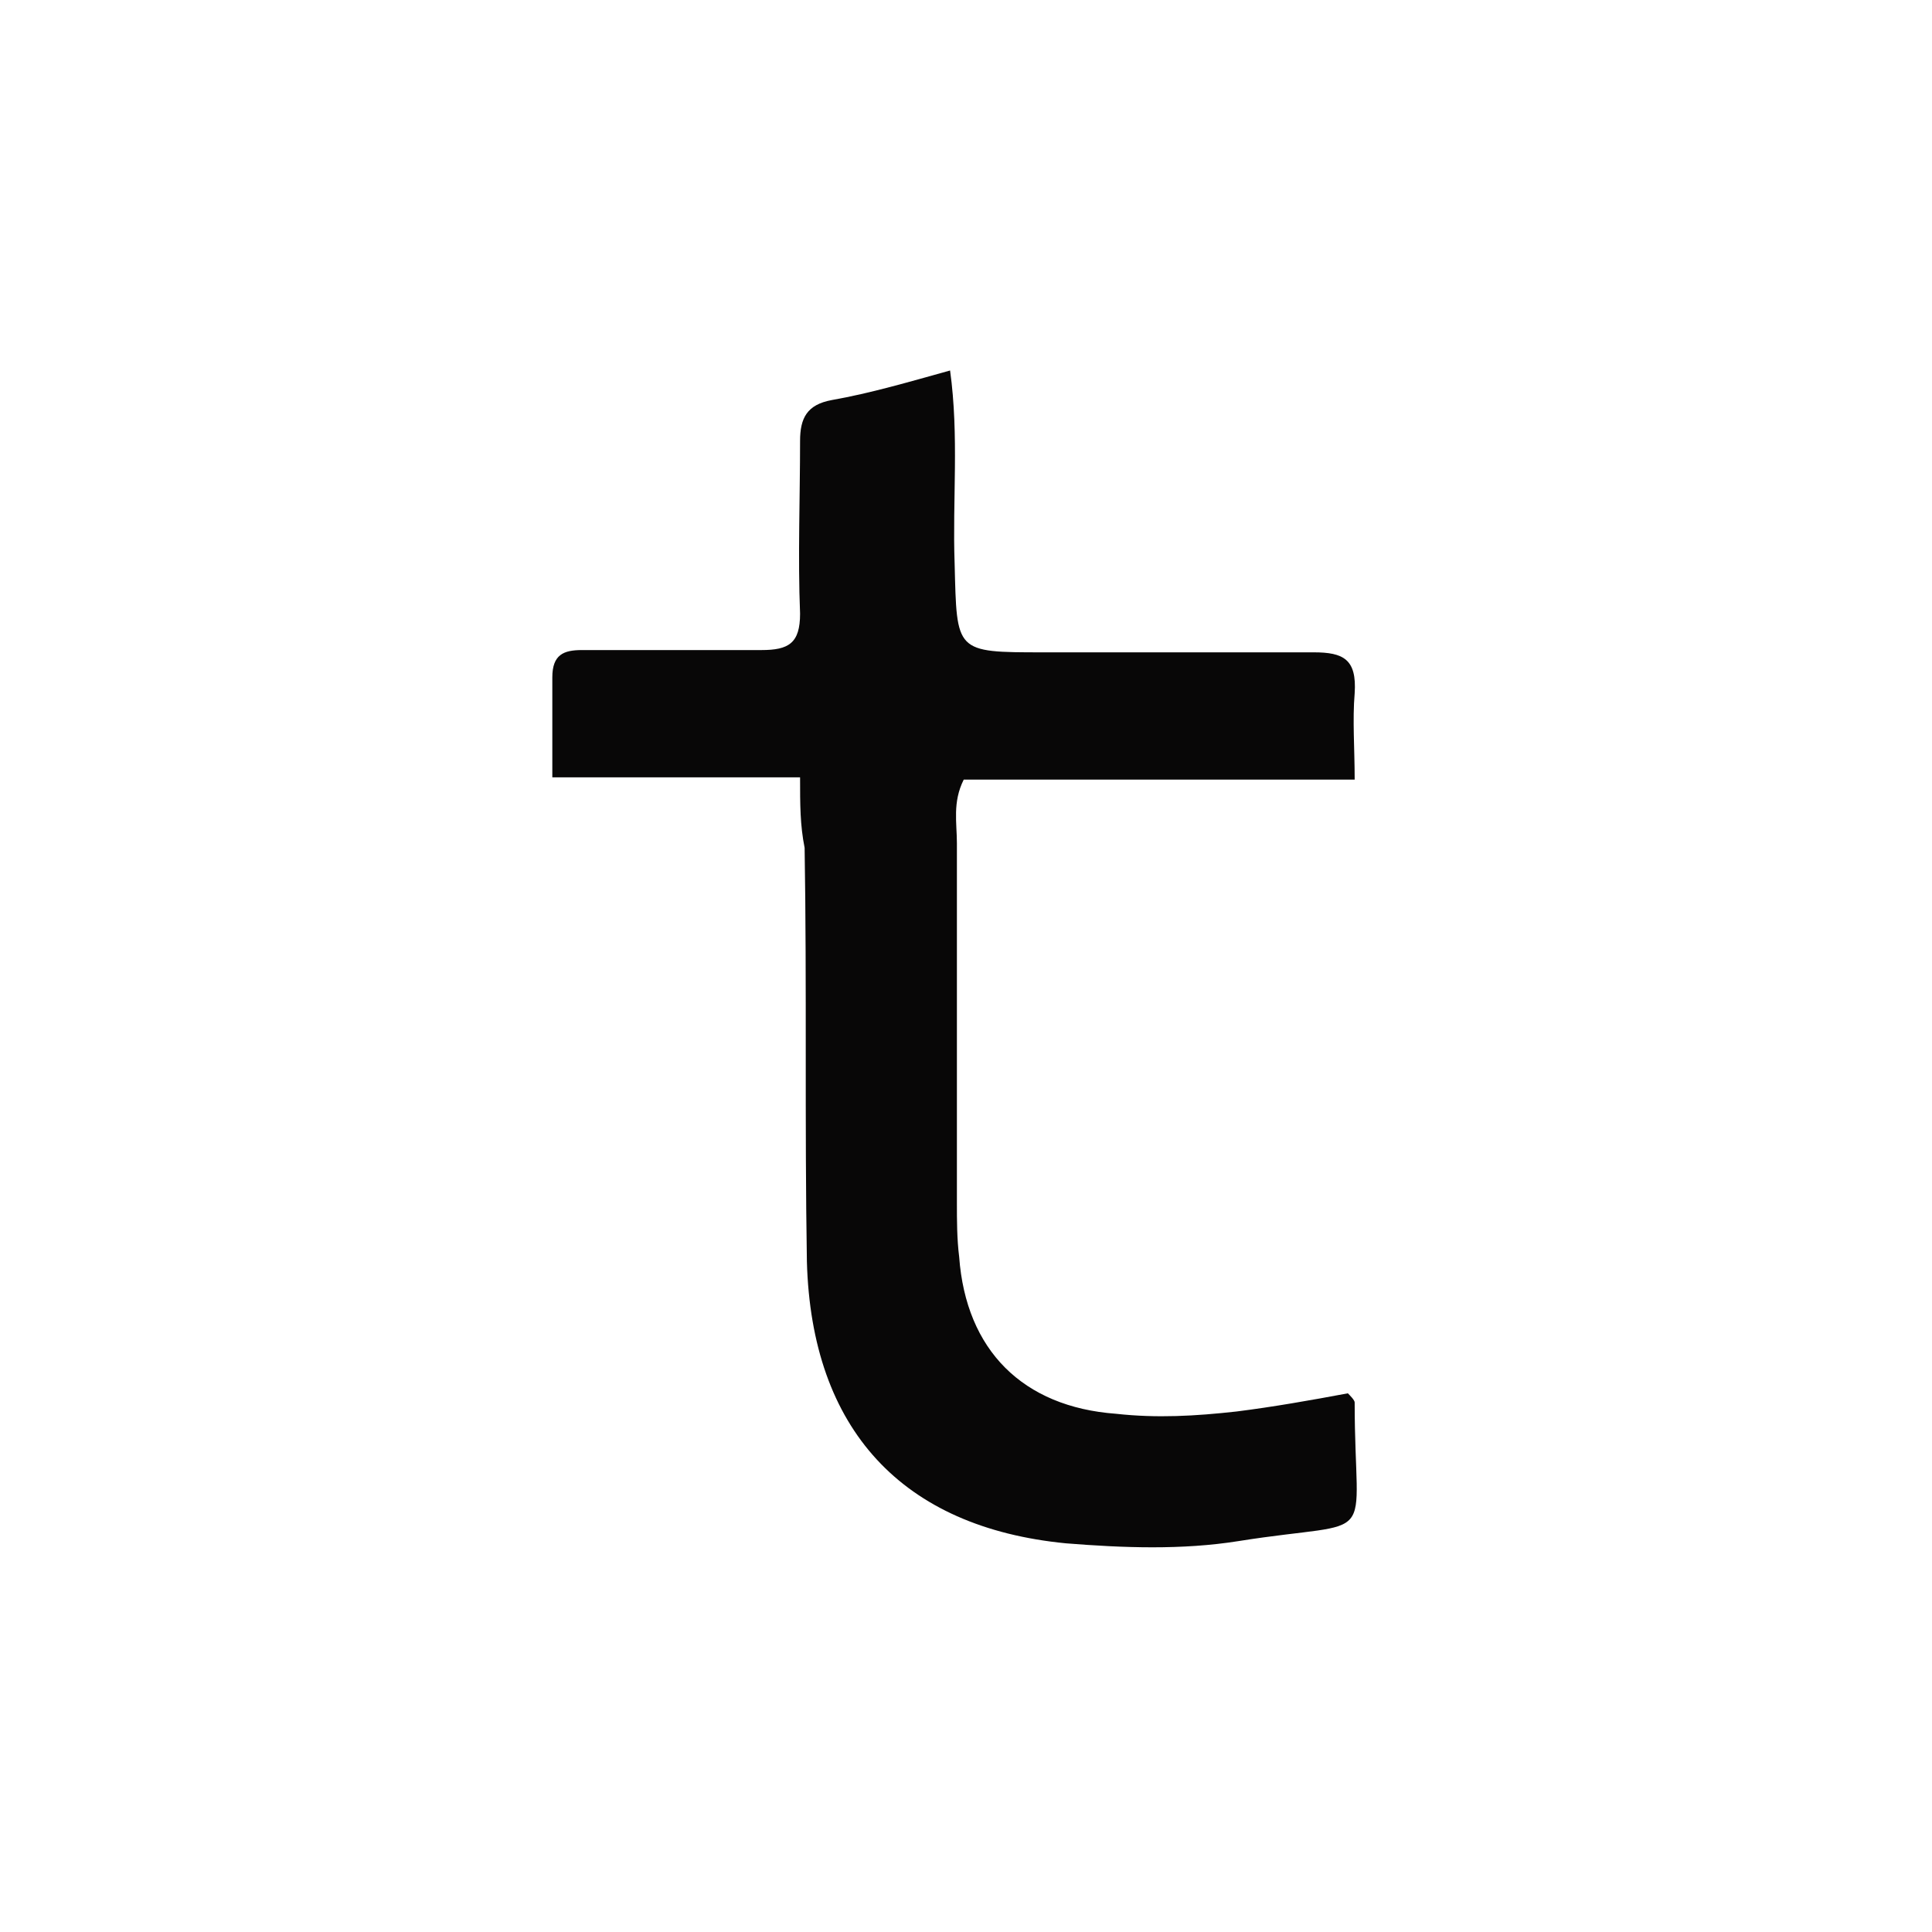 <?xml version="1.0" encoding="utf-8"?>
<!-- Generator: Adobe Illustrator 24.0.0, SVG Export Plug-In . SVG Version: 6.00 Build 0)  -->
<svg version="1.1" id="Calque_1" xmlns="http://www.w3.org/2000/svg" xmlns:xlink="http://www.w3.org/1999/xlink" x="0px" y="0px"
	 viewBox="0 0 85 85" style="enable-background:new 0 0 85 85;" xml:space="preserve">
<style type="text/css">
	.st0{fill:#080707;}
</style>
<path class="st0" d="M35.2,34.2c-3.7,0-7.2,0-10.9,0c0-1.6,0-3,0-4.4c0-1,0.5-1.2,1.3-1.2c2.6,0,5.3,0,7.9,0c1.2,0,1.7-0.3,1.7-1.6
	c-0.1-2.5,0-5.1,0-7.6c0-1,0.3-1.6,1.4-1.8c1.7-0.3,3.4-0.8,5.2-1.3c0.4,2.9,0.1,5.7,0.2,8.5c0.1,3.9,0,3.9,3.9,3.9
	c4,0,7.9,0,11.9,0c1.3,0,1.9,0.3,1.8,1.8c-0.1,1.2,0,2.4,0,3.8c-5.9,0-11.6,0-17.2,0c-0.5,1-0.3,1.9-0.3,2.8c0,5.3,0,10.6,0,15.8
	c0,0.8,0,1.6,0.1,2.4c0.3,4.1,2.8,6.6,6.9,6.9c1.8,0.2,3.5,0.1,5.3-0.1c1.6-0.2,3.3-0.5,4.9-0.8c0.1,0.1,0.3,0.3,0.3,0.4
	c0,6.5,1.2,5.1-5.1,6.1c-2.5,0.4-5.1,0.3-7.6,0.1c-7.2-0.7-11.2-5-11.4-12.4c-0.1-6.1,0-12.1-0.1-18.2
	C35.2,36.3,35.2,35.4,35.2,34.2z"/>
</svg>
